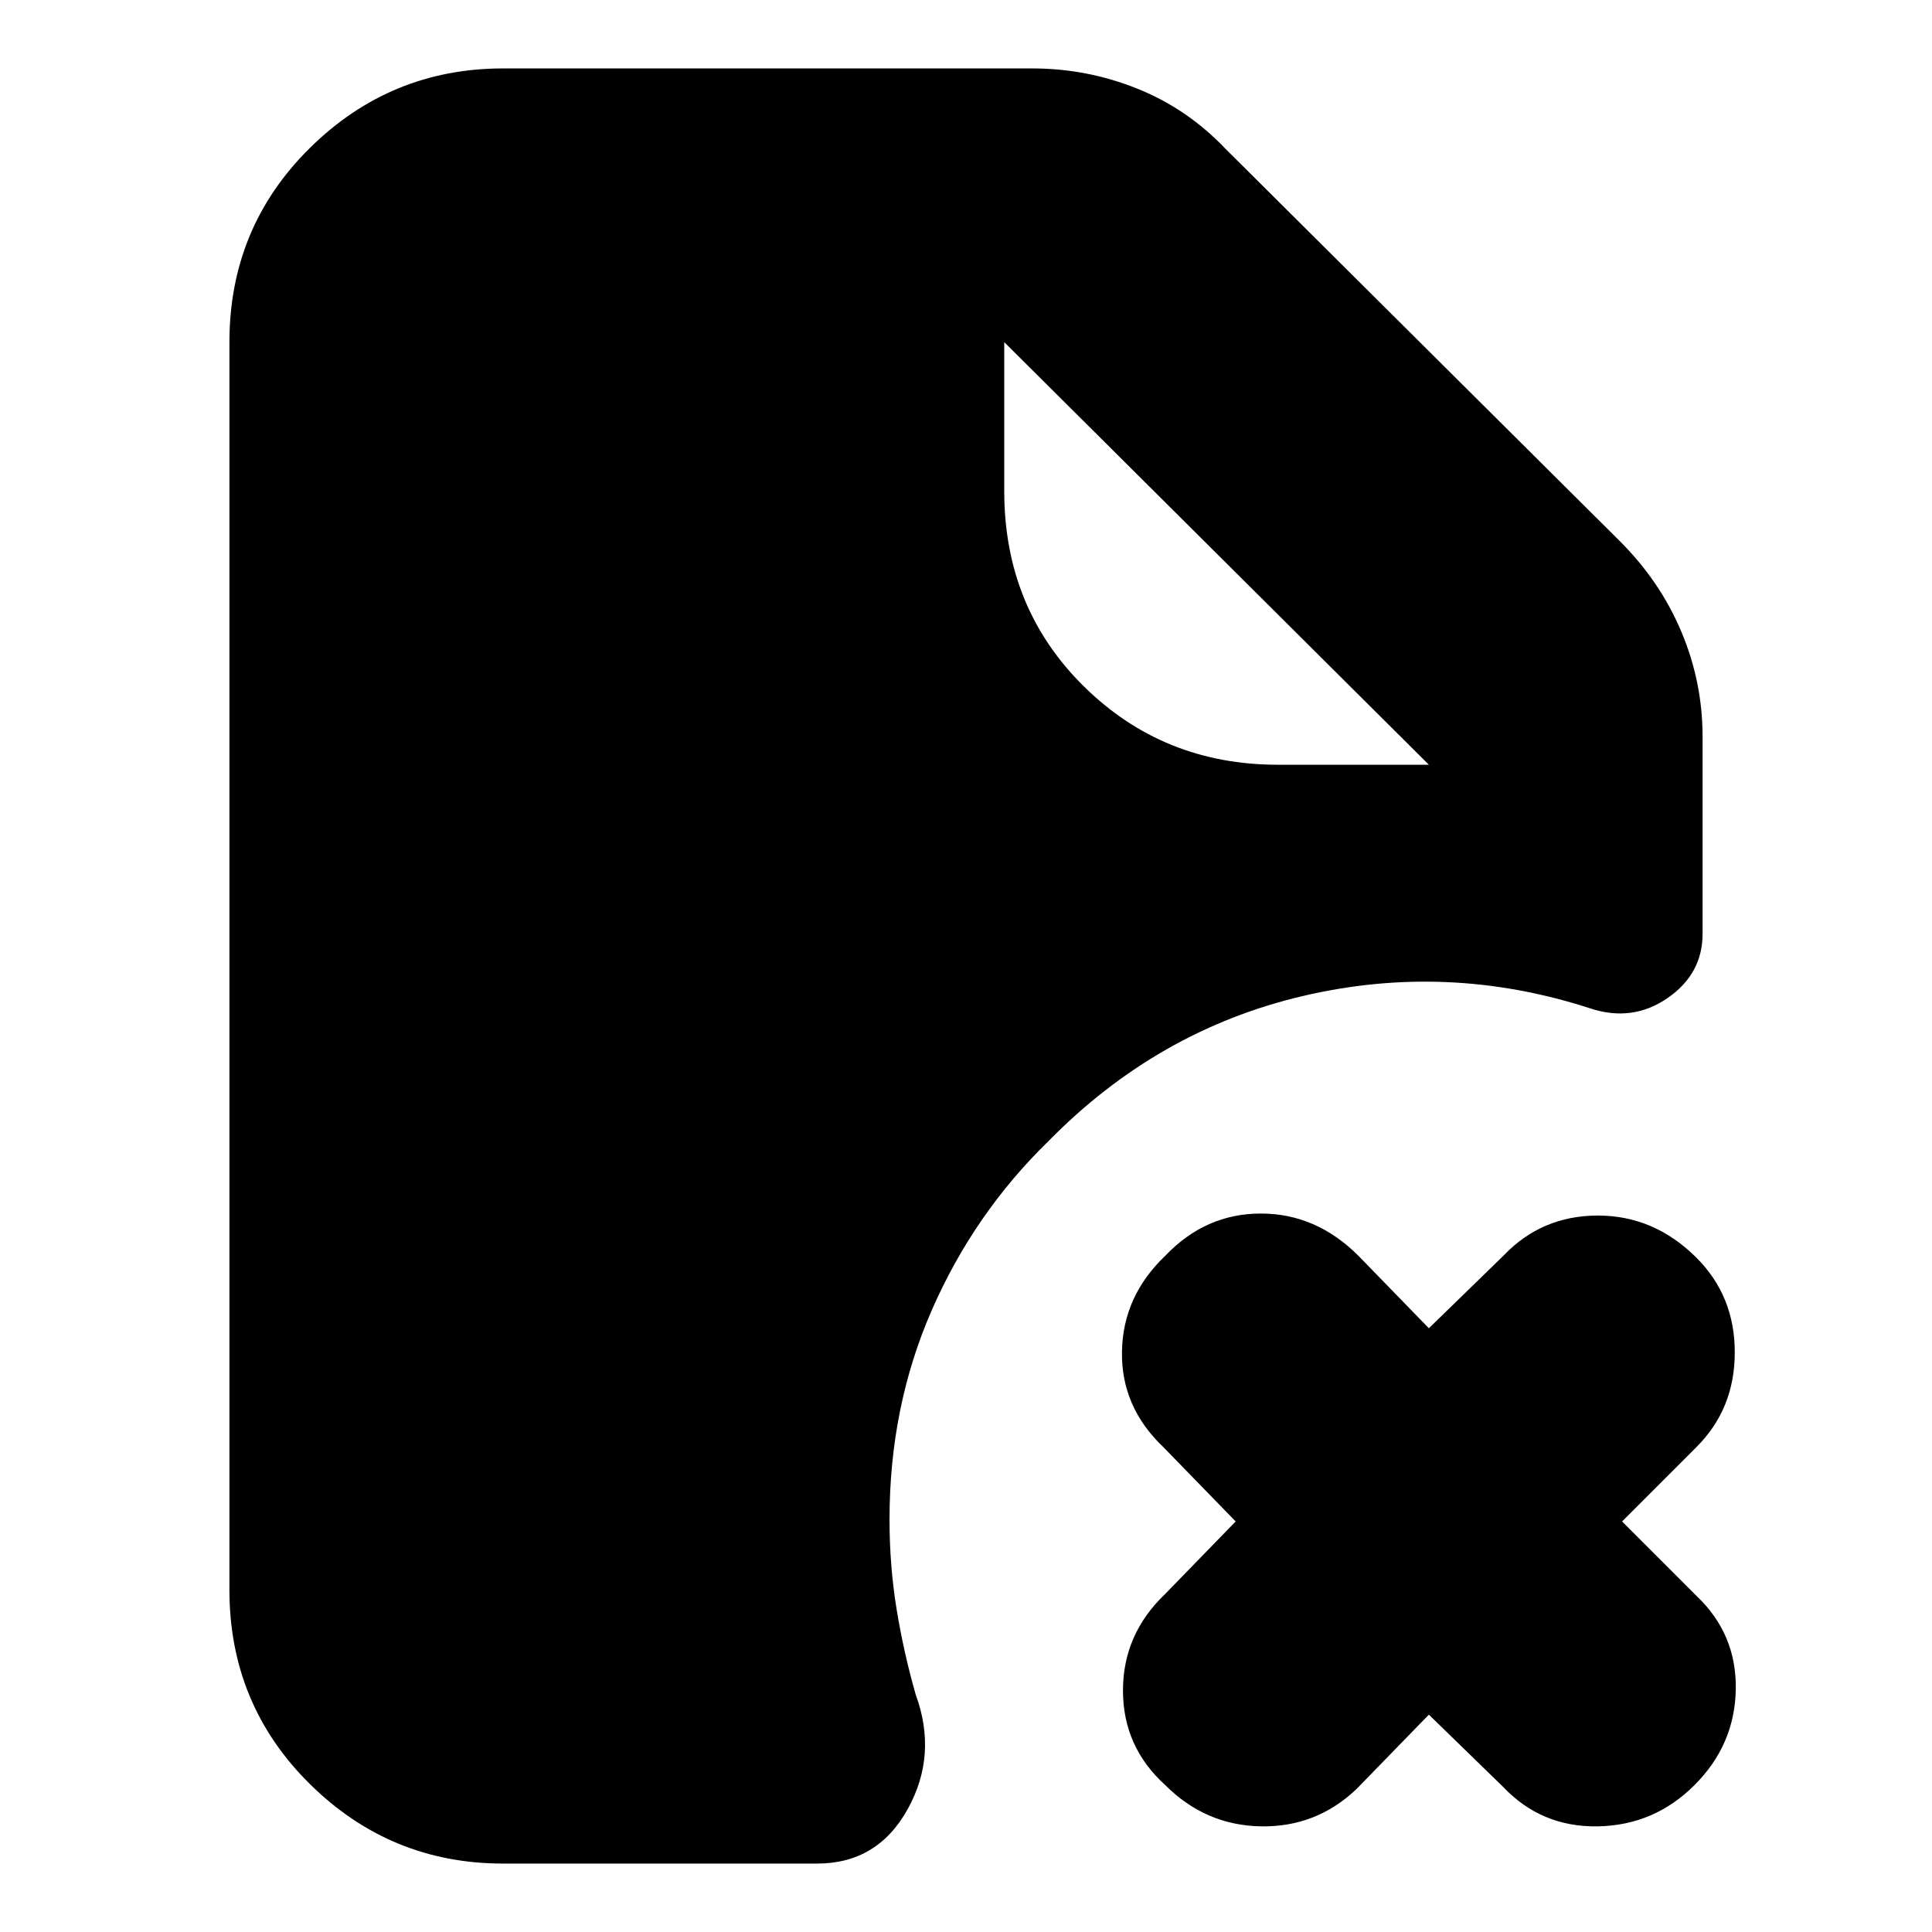 <svg xmlns="http://www.w3.org/2000/svg" height="24" viewBox="0 -960 960 960" width="24"><path d="M635-580h75L499-790v74q0 58 39.5 97t96.5 39Zm75 472-36 37q-20 19-47.5 18.5T579-73q-21-19-21-47t21-48l35-36-36-37q-21-20-20.5-47.5T579-336q20-21 47.5-21t48.5 21l35 36 37-36q19-20 47-20t49 21q19 19 19 47t-19 47l-37 37 37 37q20 19 19.5 46.5T842-73q-20 20-48 20.5T747-72l-37-36ZM250-34q-56 0-96-39.5T114-170v-620q0-57 40-96.5t96-39.5h263q27 0 52 10t44 30l196 195q20 20 30.5 45t10.5 52v98q0 20-17.5 32t-38.5 5q-71-23-143-6t-126 72q-37 36-58 84t-21 104q0 23 3.5 44.5T455-118q11 30-4 57t-45 27H250Z"/></svg>